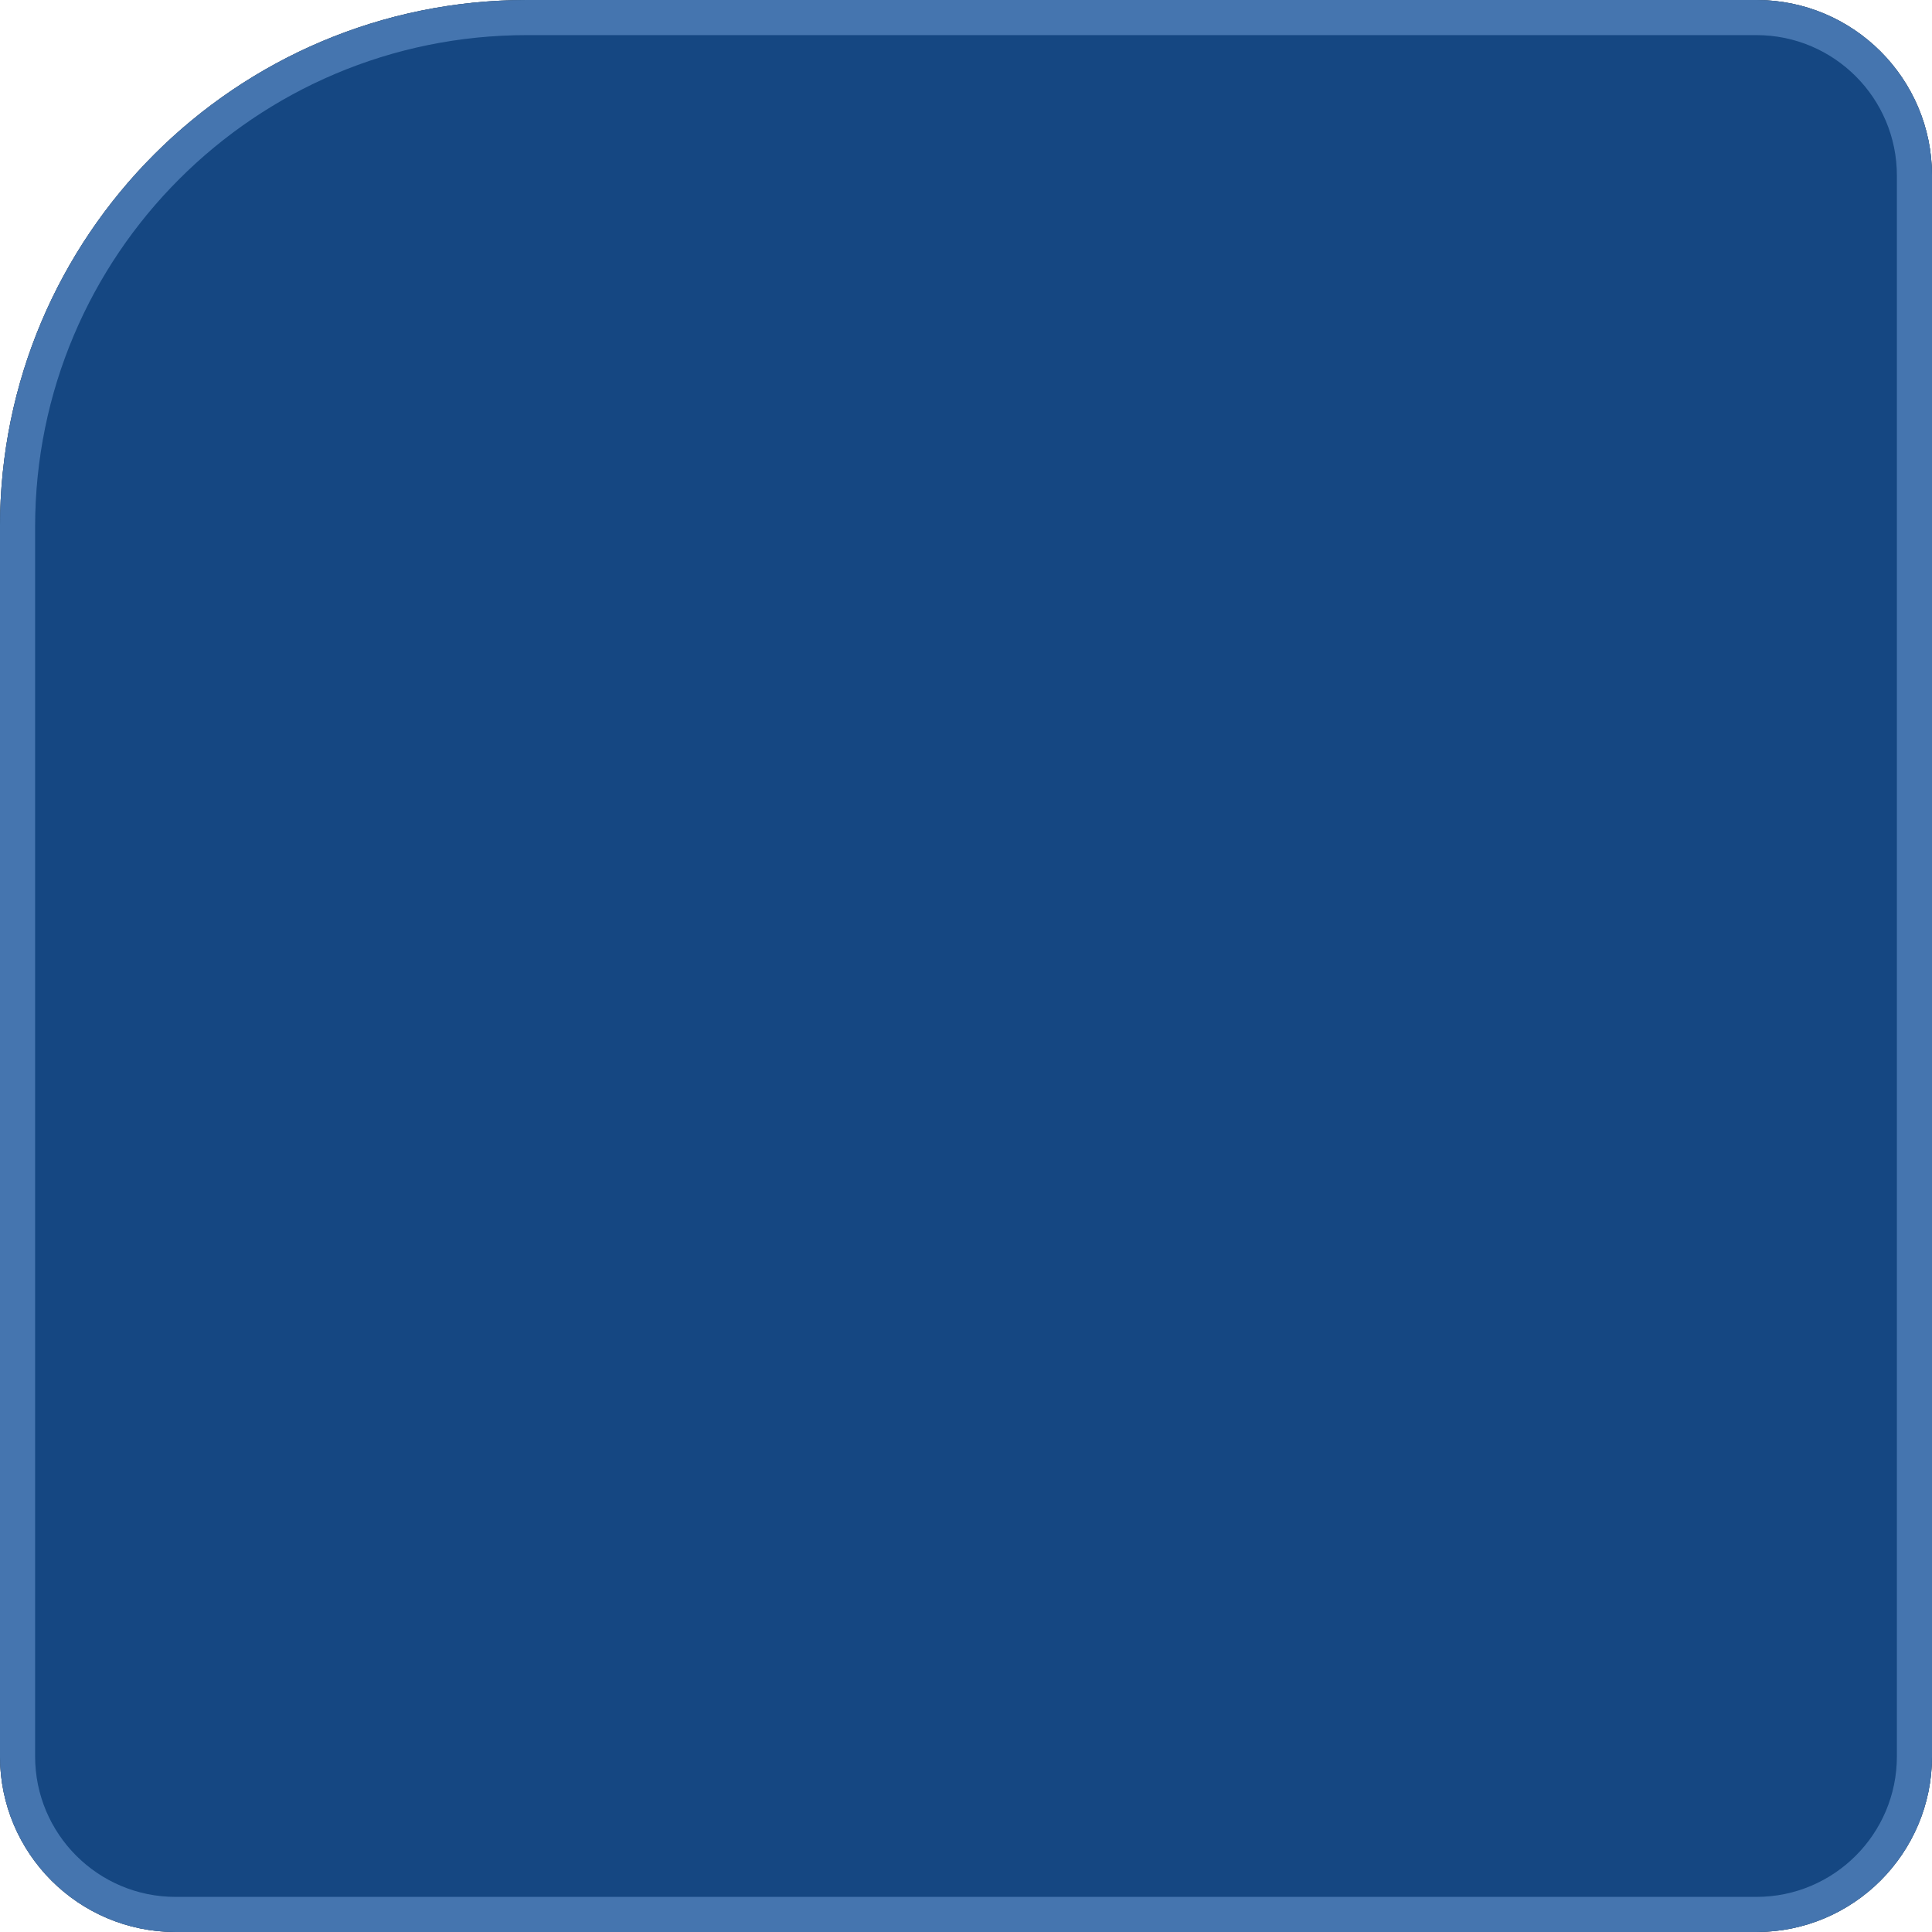 <svg width="110" height="110" viewBox="0 0 110 110" fill="none" xmlns="http://www.w3.org/2000/svg">
<g filter="url(#filter0_b_20230_1548)">
<path d="M0 30C0 13.431 13.431 0 30 0H100C105.523 0 110 4.477 110 10V100C110 105.523 105.523 110 100 110H10C4.477 110 0 105.523 0 100V30Z" fill="#0F0F0F"/>
<path d="M0 30C0 13.431 13.431 0 30 0H100C105.523 0 110 4.477 110 10V100C110 105.523 105.523 110 100 110H10C4.477 110 0 105.523 0 100V30Z" fill="black" fill-opacity="0.25"/>
<path d="M0 30C0 13.431 13.431 0 30 0H100C105.523 0 110 4.477 110 10V100C110 105.523 105.523 110 100 110H10C4.477 110 0 105.523 0 100V30Z" fill="#1D78E3" fill-opacity="0.55"/>
<path d="M30 1H100C104.971 1 109 5.029 109 10V100C109 104.971 104.971 109 100 109H10C5.029 109 1 104.971 1 100V30C1 13.984 13.984 1 30 1Z" stroke="black" stroke-opacity="0.25" stroke-width="2"/>
<path d="M30 1H100C104.971 1 109 5.029 109 10V100C109 104.971 104.971 109 100 109H10C5.029 109 1 104.971 1 100V30C1 13.984 13.984 1 30 1Z" stroke="#1D78E3" stroke-opacity="0.45" stroke-width="2"/>
<path d="M30 1H100C104.971 1 109 5.029 109 10V100C109 104.971 104.971 109 100 109H10C5.029 109 1 104.971 1 100V30C1 13.984 13.984 1 30 1Z" stroke="white" stroke-opacity="0.2" stroke-width="2"/>
</g>
<defs>
<filter id="filter0_b_20230_1548" x="-45" y="-45" width="200" height="200" filterUnits="userSpaceOnUse" color-interpolation-filters="sRGB">
<feFlood flood-opacity="0" result="BackgroundImageFix"/>
<feGaussianBlur in="BackgroundImageFix" stdDeviation="22.5"/>
<feComposite in2="SourceAlpha" operator="in" result="effect1_backgroundBlur_20230_1548"/>
<feBlend mode="normal" in="SourceGraphic" in2="effect1_backgroundBlur_20230_1548" result="shape"/>
</filter>
</defs>
</svg>
